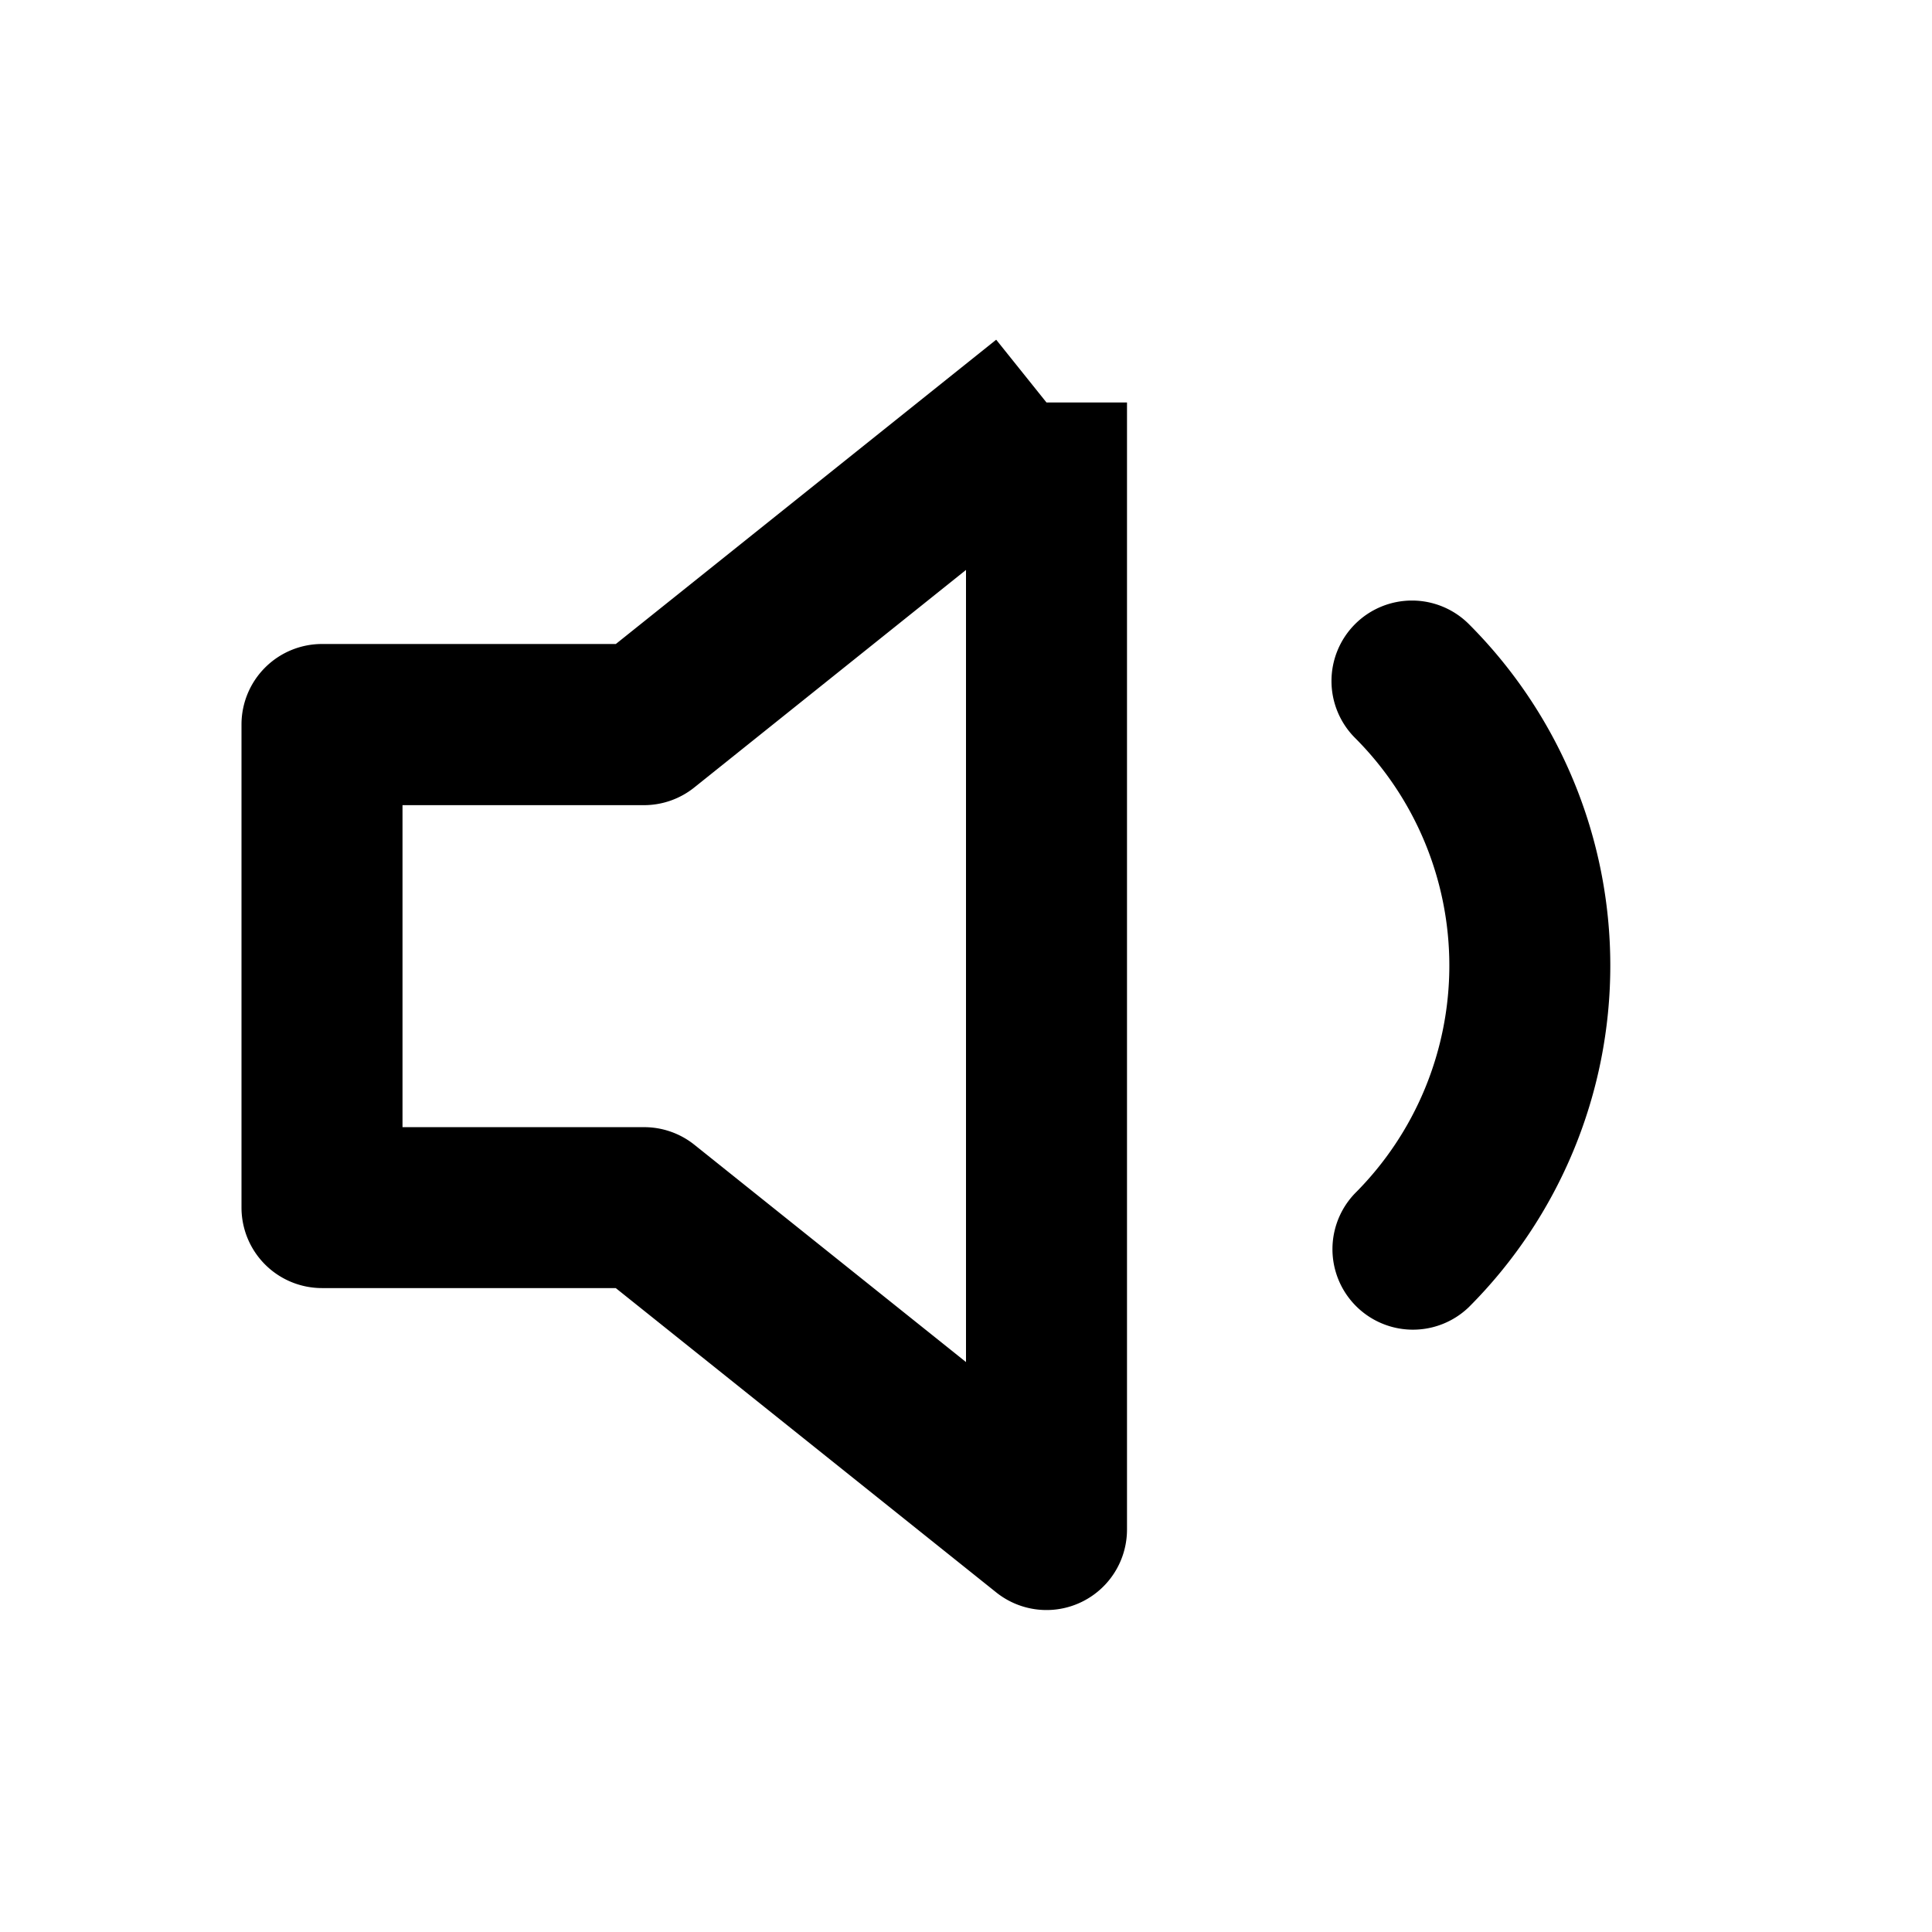 <svg xmlns="http://www.w3.org/2000/svg" width="24" height="24" fill="currentColor" viewBox="0 0 24 24">
  <path fill-rule="evenodd" d="M7.65 8l4.725-3.78L13 5h1v14a1 1 0 01-1.625.781l-4.726-3.78H4a1 1 0 01-1-1V9a1 1 0 011-1h3.65zM12 7.08L8.625 9.782a1 1 0 01-.625.22H5v4h3a1 1 0 01.625.218L12 16.92V7.082zM16.833 7.753a1 1 0 011.414 0 6 6 0 010 8.484 1 1 0 01-1.414-1.414 4 4 0 000-5.656 1 1 0 010-1.414z" clip-rule="evenodd"/>
</svg>

